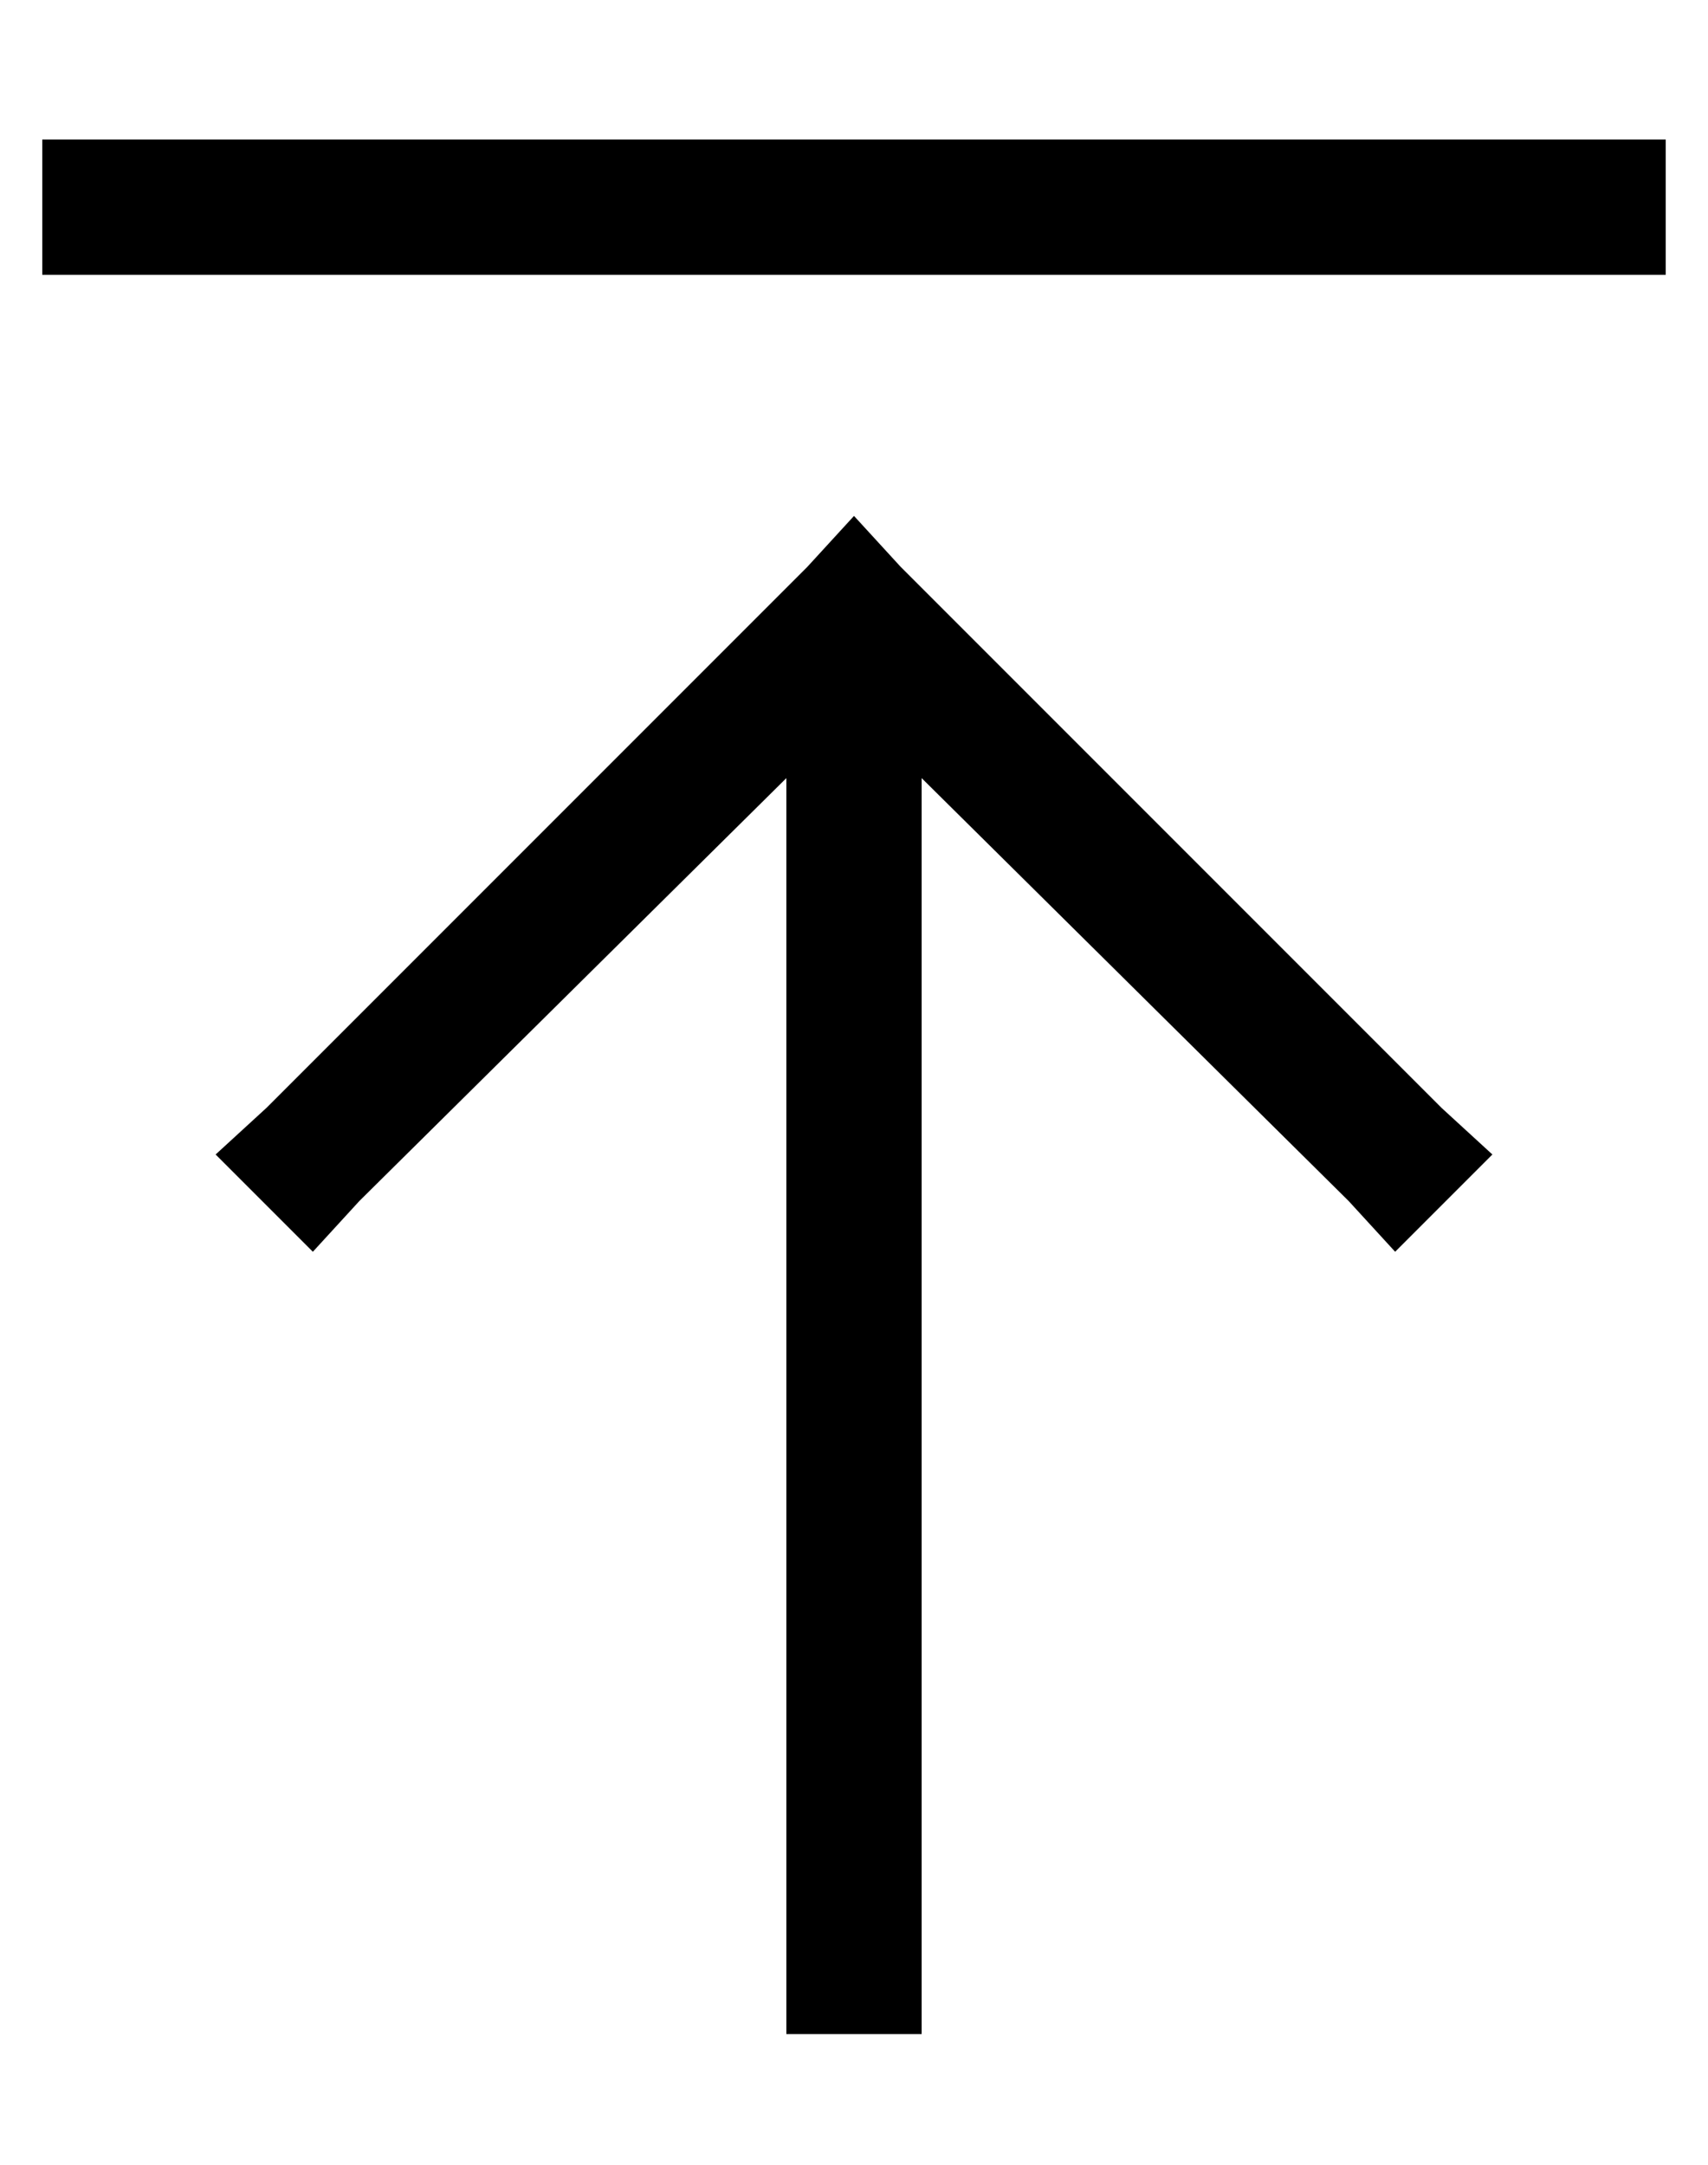 <?xml version="1.0" standalone="no"?>
<!DOCTYPE svg PUBLIC "-//W3C//DTD SVG 1.1//EN" "http://www.w3.org/Graphics/SVG/1.1/DTD/svg11.dtd" >
<svg xmlns="http://www.w3.org/2000/svg" xmlns:xlink="http://www.w3.org/1999/xlink" version="1.1" viewBox="-10 -40 404 512">
   <path fill="currentColor"
d="M16 -7h-16h16h-16v32v0h16h368v-32v0h-16h-352zM203 94l-11 -12l11 12l-11 -12l-11 12v0l-128 128v0l-12 11v0l23 23v0l11 -12v0l101 -100v0v105v0v176v0v16v0h32v0v-16v0v-176v0v-105v0l101 100v0l11 12v0l23 -23v0l-12 -11v0l-128 -128v0z" />
</svg>
